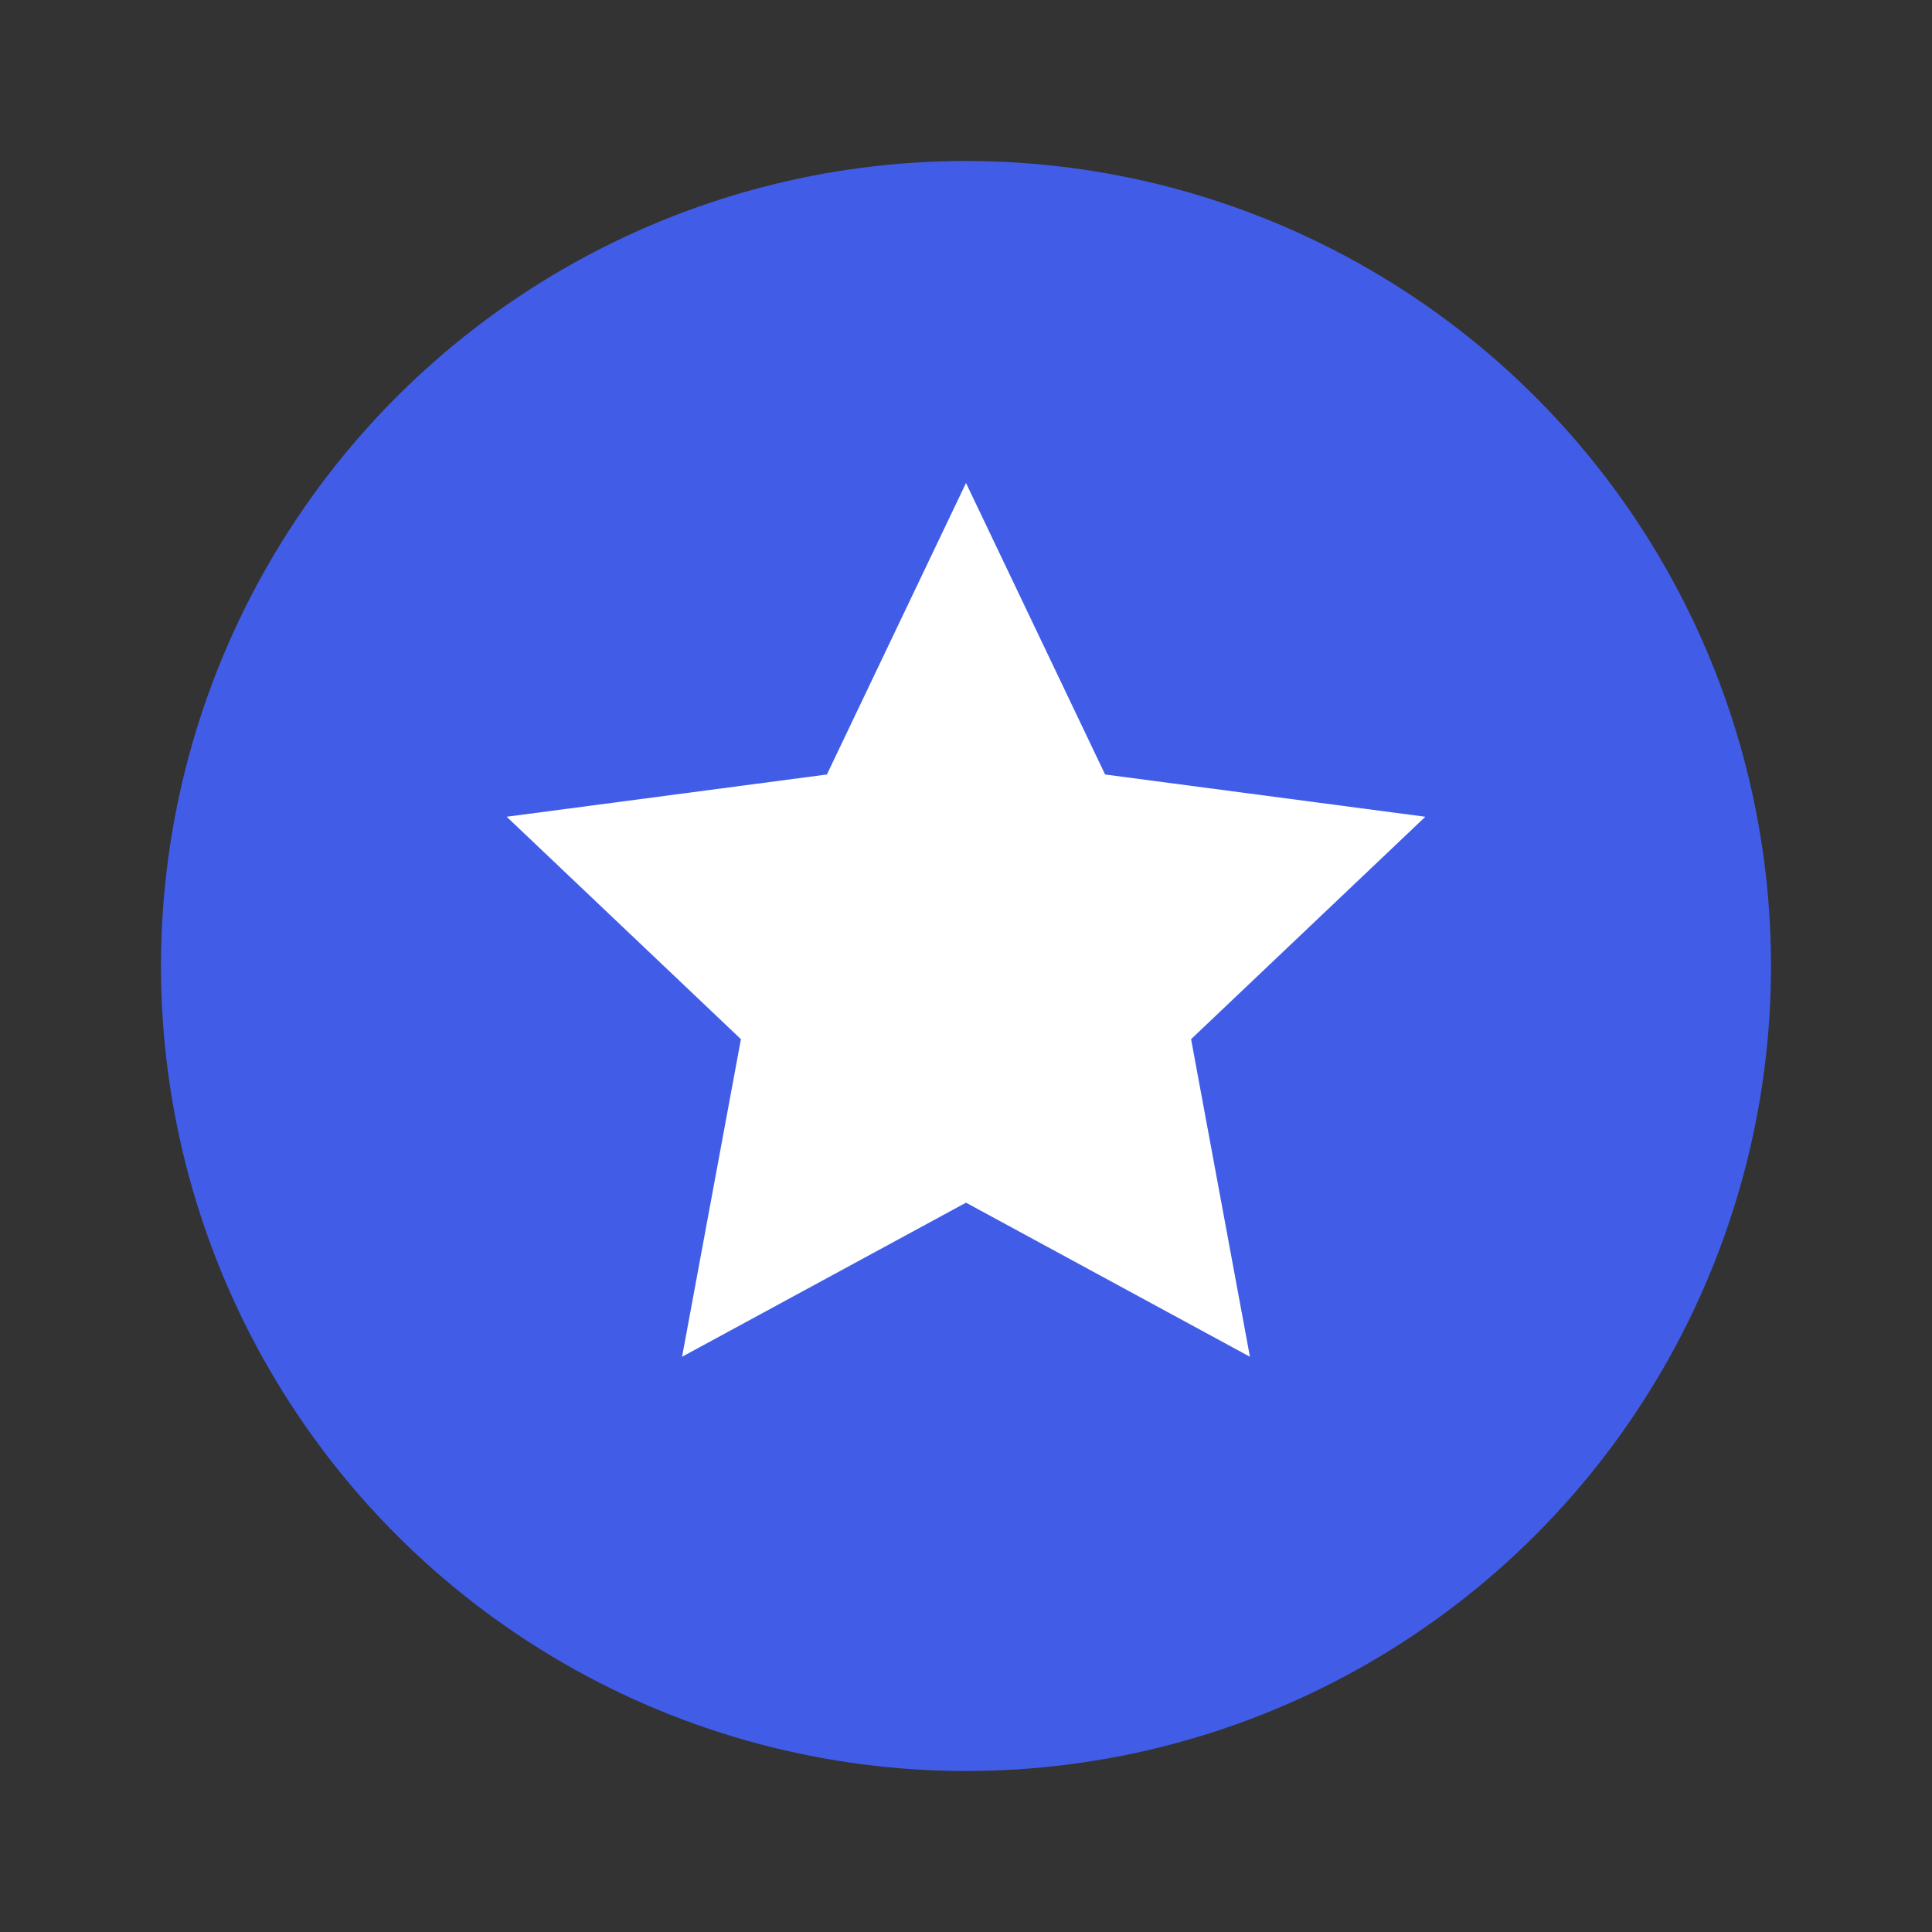 <svg width="24" height="24" viewBox="0 0 24 24" fill="none" xmlns="http://www.w3.org/2000/svg">
    <rect x="0" y="0" width="24" height="24" fill="#333333" stroke="none"/>
    <circle cx="12" cy="12" r="10" fill="#415DE8"/>
    <path d="M12 6L13.728 9.621L17.706 10.146L14.796 12.909L15.527 16.854L12 14.94L8.473 16.854L9.204 12.909L6.294 10.146L10.272 9.621L12 6Z" fill="white"/>
</svg>

